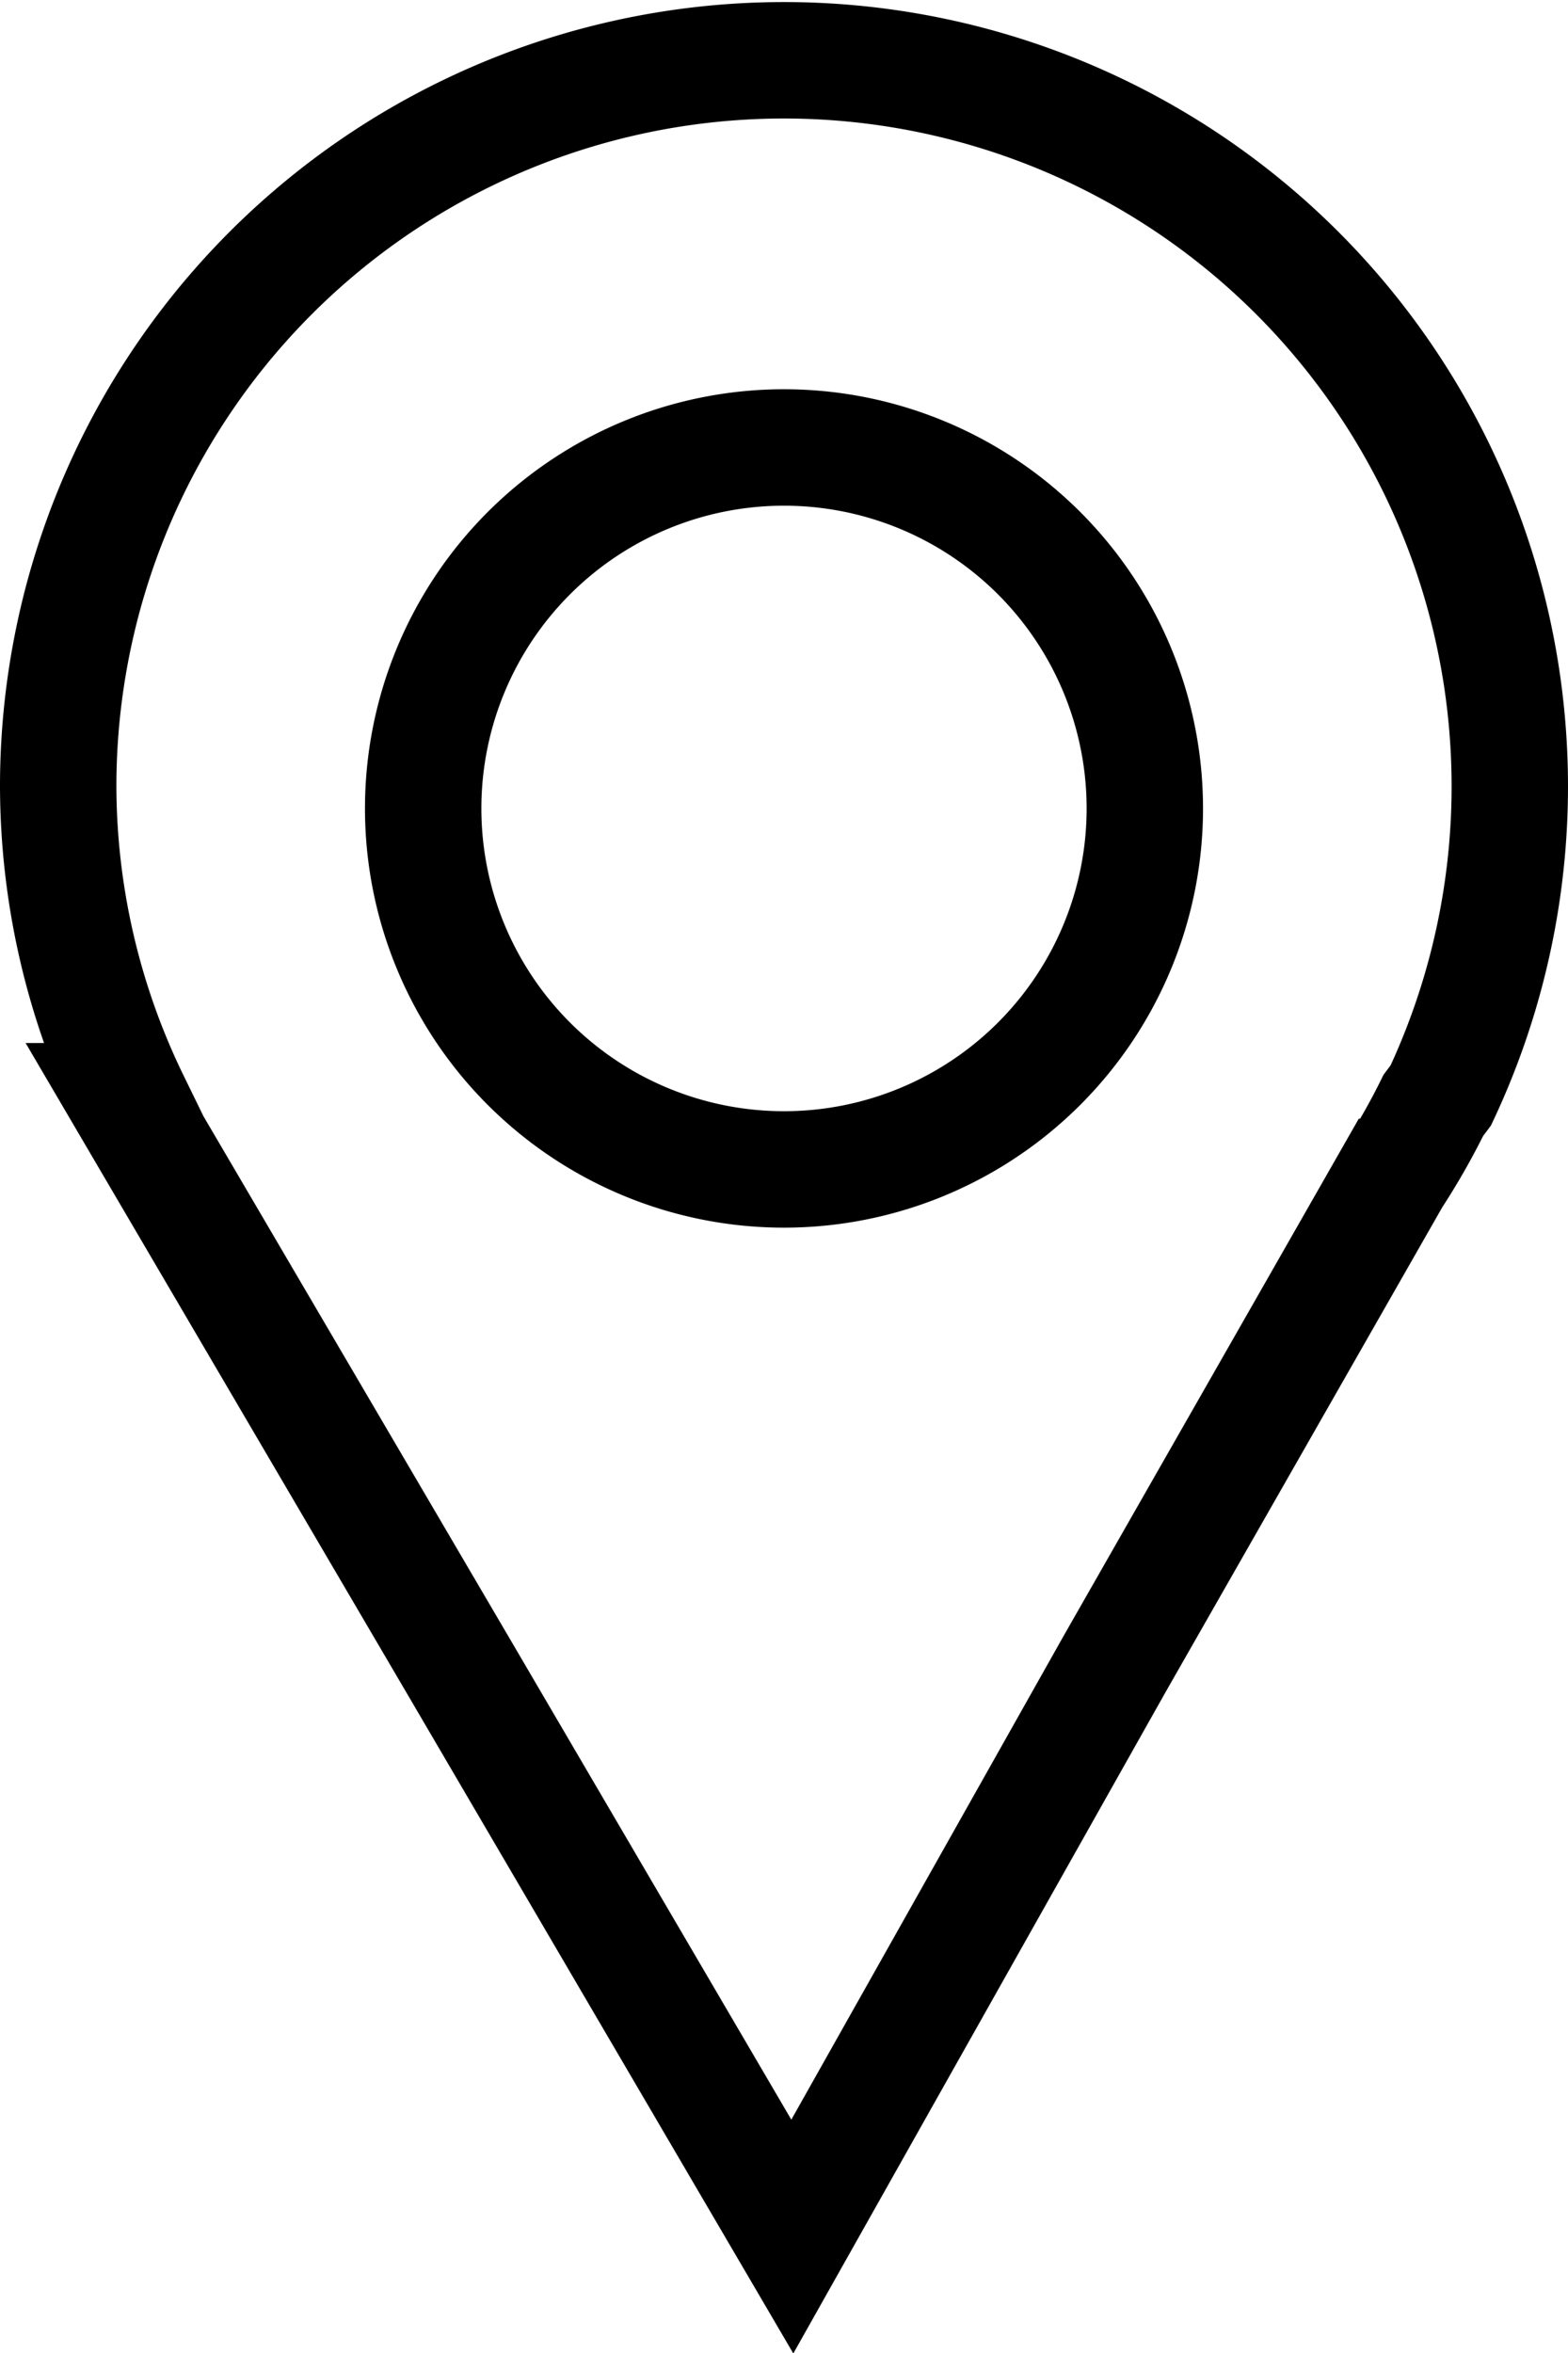 <svg xmlns="http://www.w3.org/2000/svg" viewBox="0 0 18.86 28.29"><defs><style>.cls-1{fill:none;stroke:#000;stroke-miterlimit:10;stroke-width:1.4px;}</style></defs><g id="레이어_2" data-name="레이어 2"><g id="레이어_1-2" data-name="레이어 1"><path class="cls-1" d="M17.33,13.17h0A8.73,8.73,0,1,0,.7,9.43a8.67,8.67,0,0,0,.88,3.81H1.53l4,6.82,4,6.83L13.41,20l3.34-5.85a8.23,8.23,0,0,0,.49-.86Z"/><path class="cls-1" d="M13.77,9.72A4.34,4.34,0,1,1,9.43,5.38,4.34,4.34,0,0,1,13.77,9.72Z"/></g></g></svg>